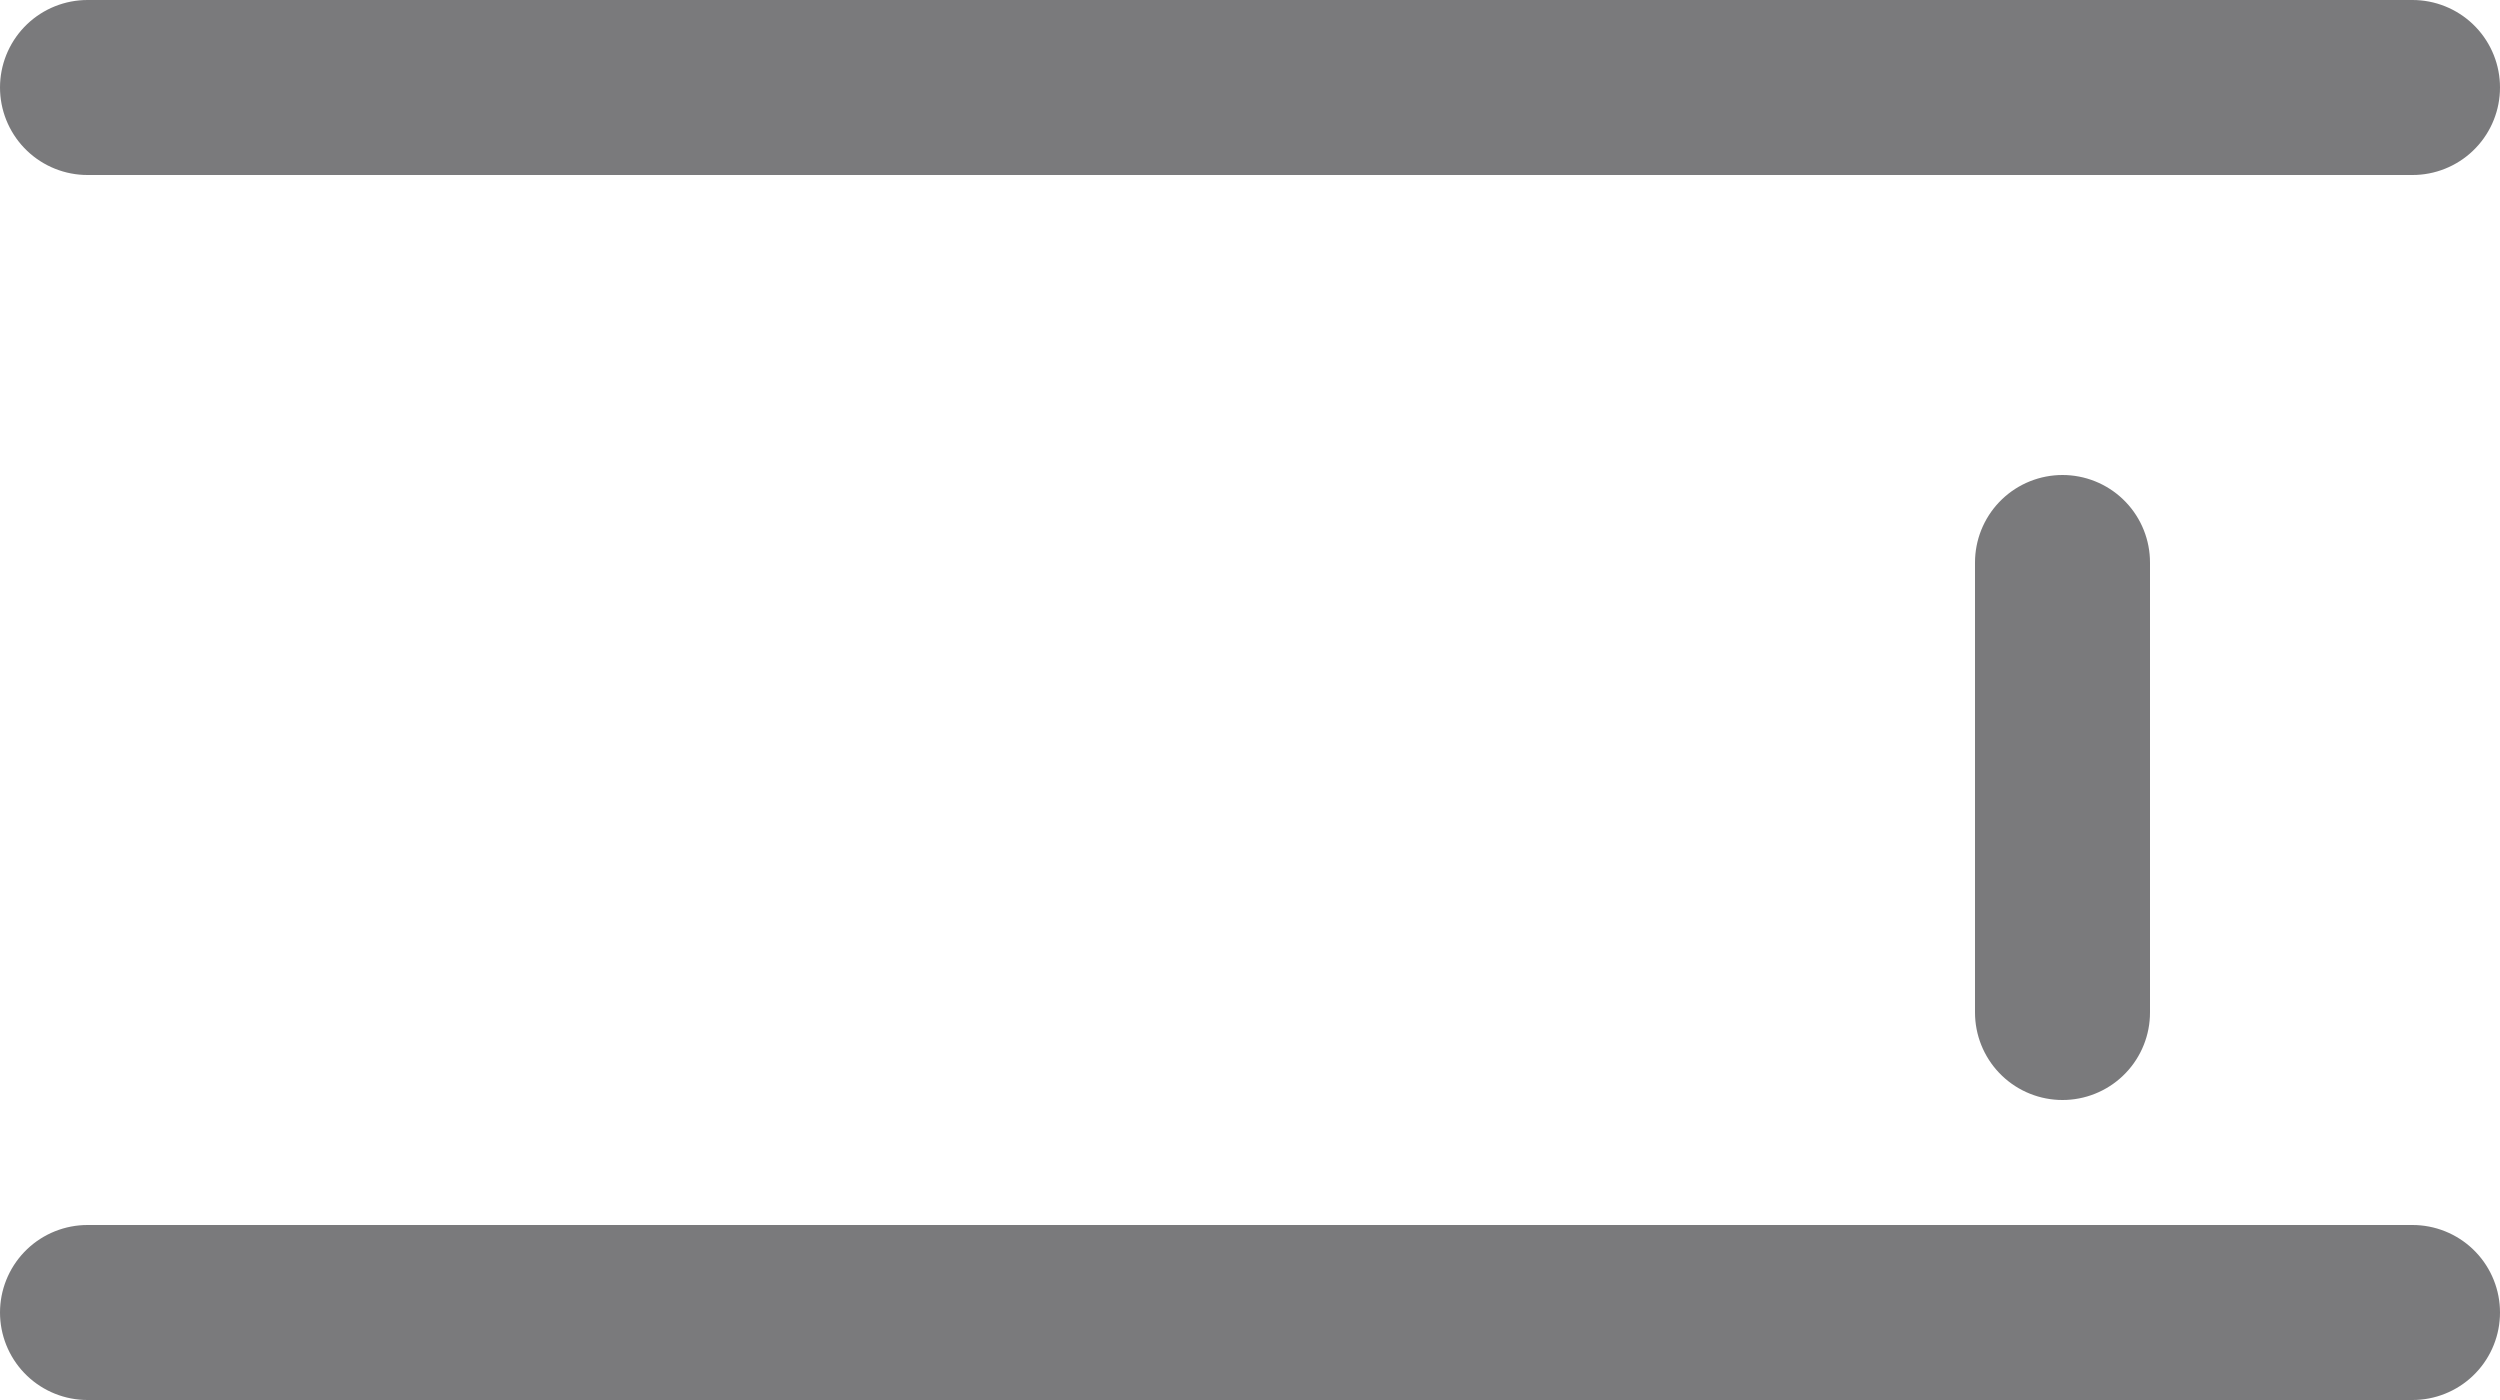 <svg width="100" height="56" viewBox="0 0 100 56" fill="none" xmlns="http://www.w3.org/2000/svg">
<line x1="3.5" y1="3.5" x2="96.5" y2="3.5" stroke="#7A7A7C" stroke-width="7" stroke-linecap="round"/>
<line x1="3.5" y1="52.5" x2="96.5" y2="52.5" stroke="#7A7A7C" stroke-width="7" stroke-linecap="round"/>
<line x1="82.5" y1="22.5" x2="82.5" y2="40.5" stroke="#7A7A7C" stroke-width="7" stroke-linecap="round"/>
</svg>
